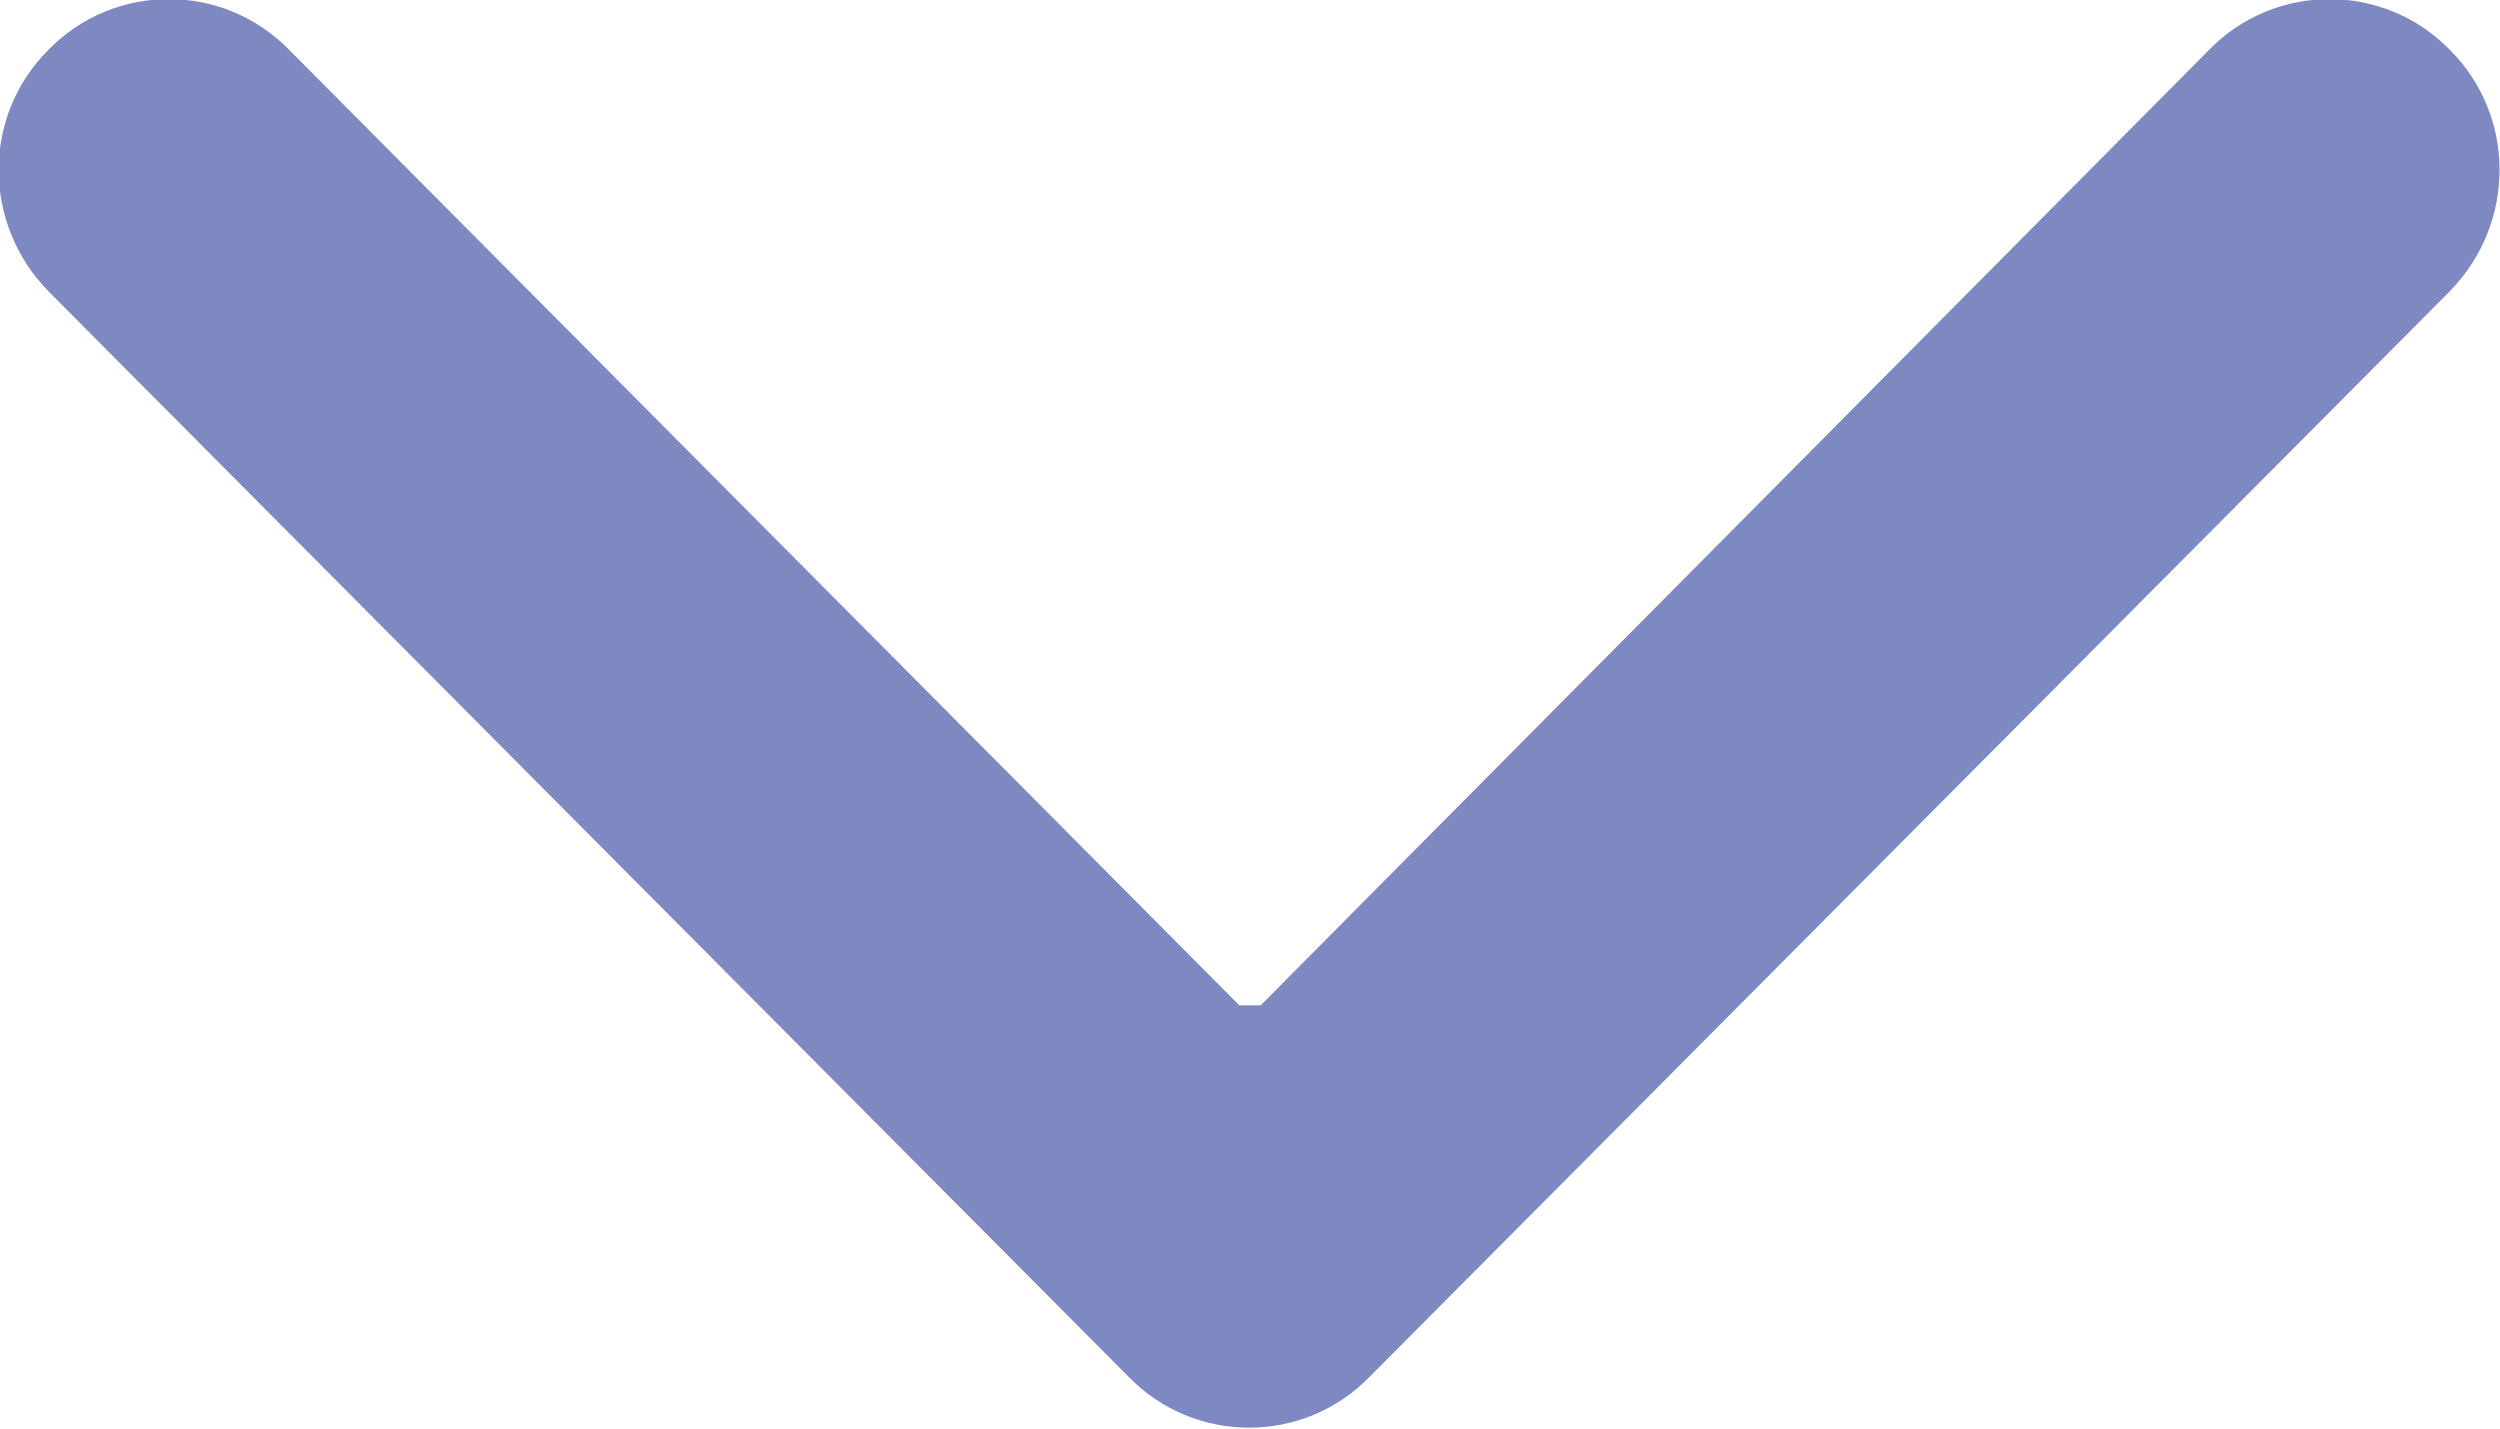 <svg width="14" height="8" viewBox="0 0 14 8" fill="none" xmlns="http://www.w3.org/2000/svg" xmlns:xlink="http://www.w3.org/1999/xlink">
	<defs/>
	<path id="Vector" d="M6.32 7.71C6.69 8.09 7.3 8.09 7.67 7.71L13.72 1.63C14.09 1.25 14.09 0.65 13.72 0.28C13.35 -0.1 12.74 -0.1 12.37 0.28L7 5.69L1.62 0.28C1.25 -0.1 0.64 -0.1 0.27 0.28C-0.1 0.65 -0.1 1.25 0.27 1.63L6.32 7.71ZM6.04 5.63L6.04 7.04L7.95 7.04L7.95 5.63L6.04 5.63Z" fill="#7F89C1" fill-opacity="1" fill-rule="nonzero"/>
</svg>
